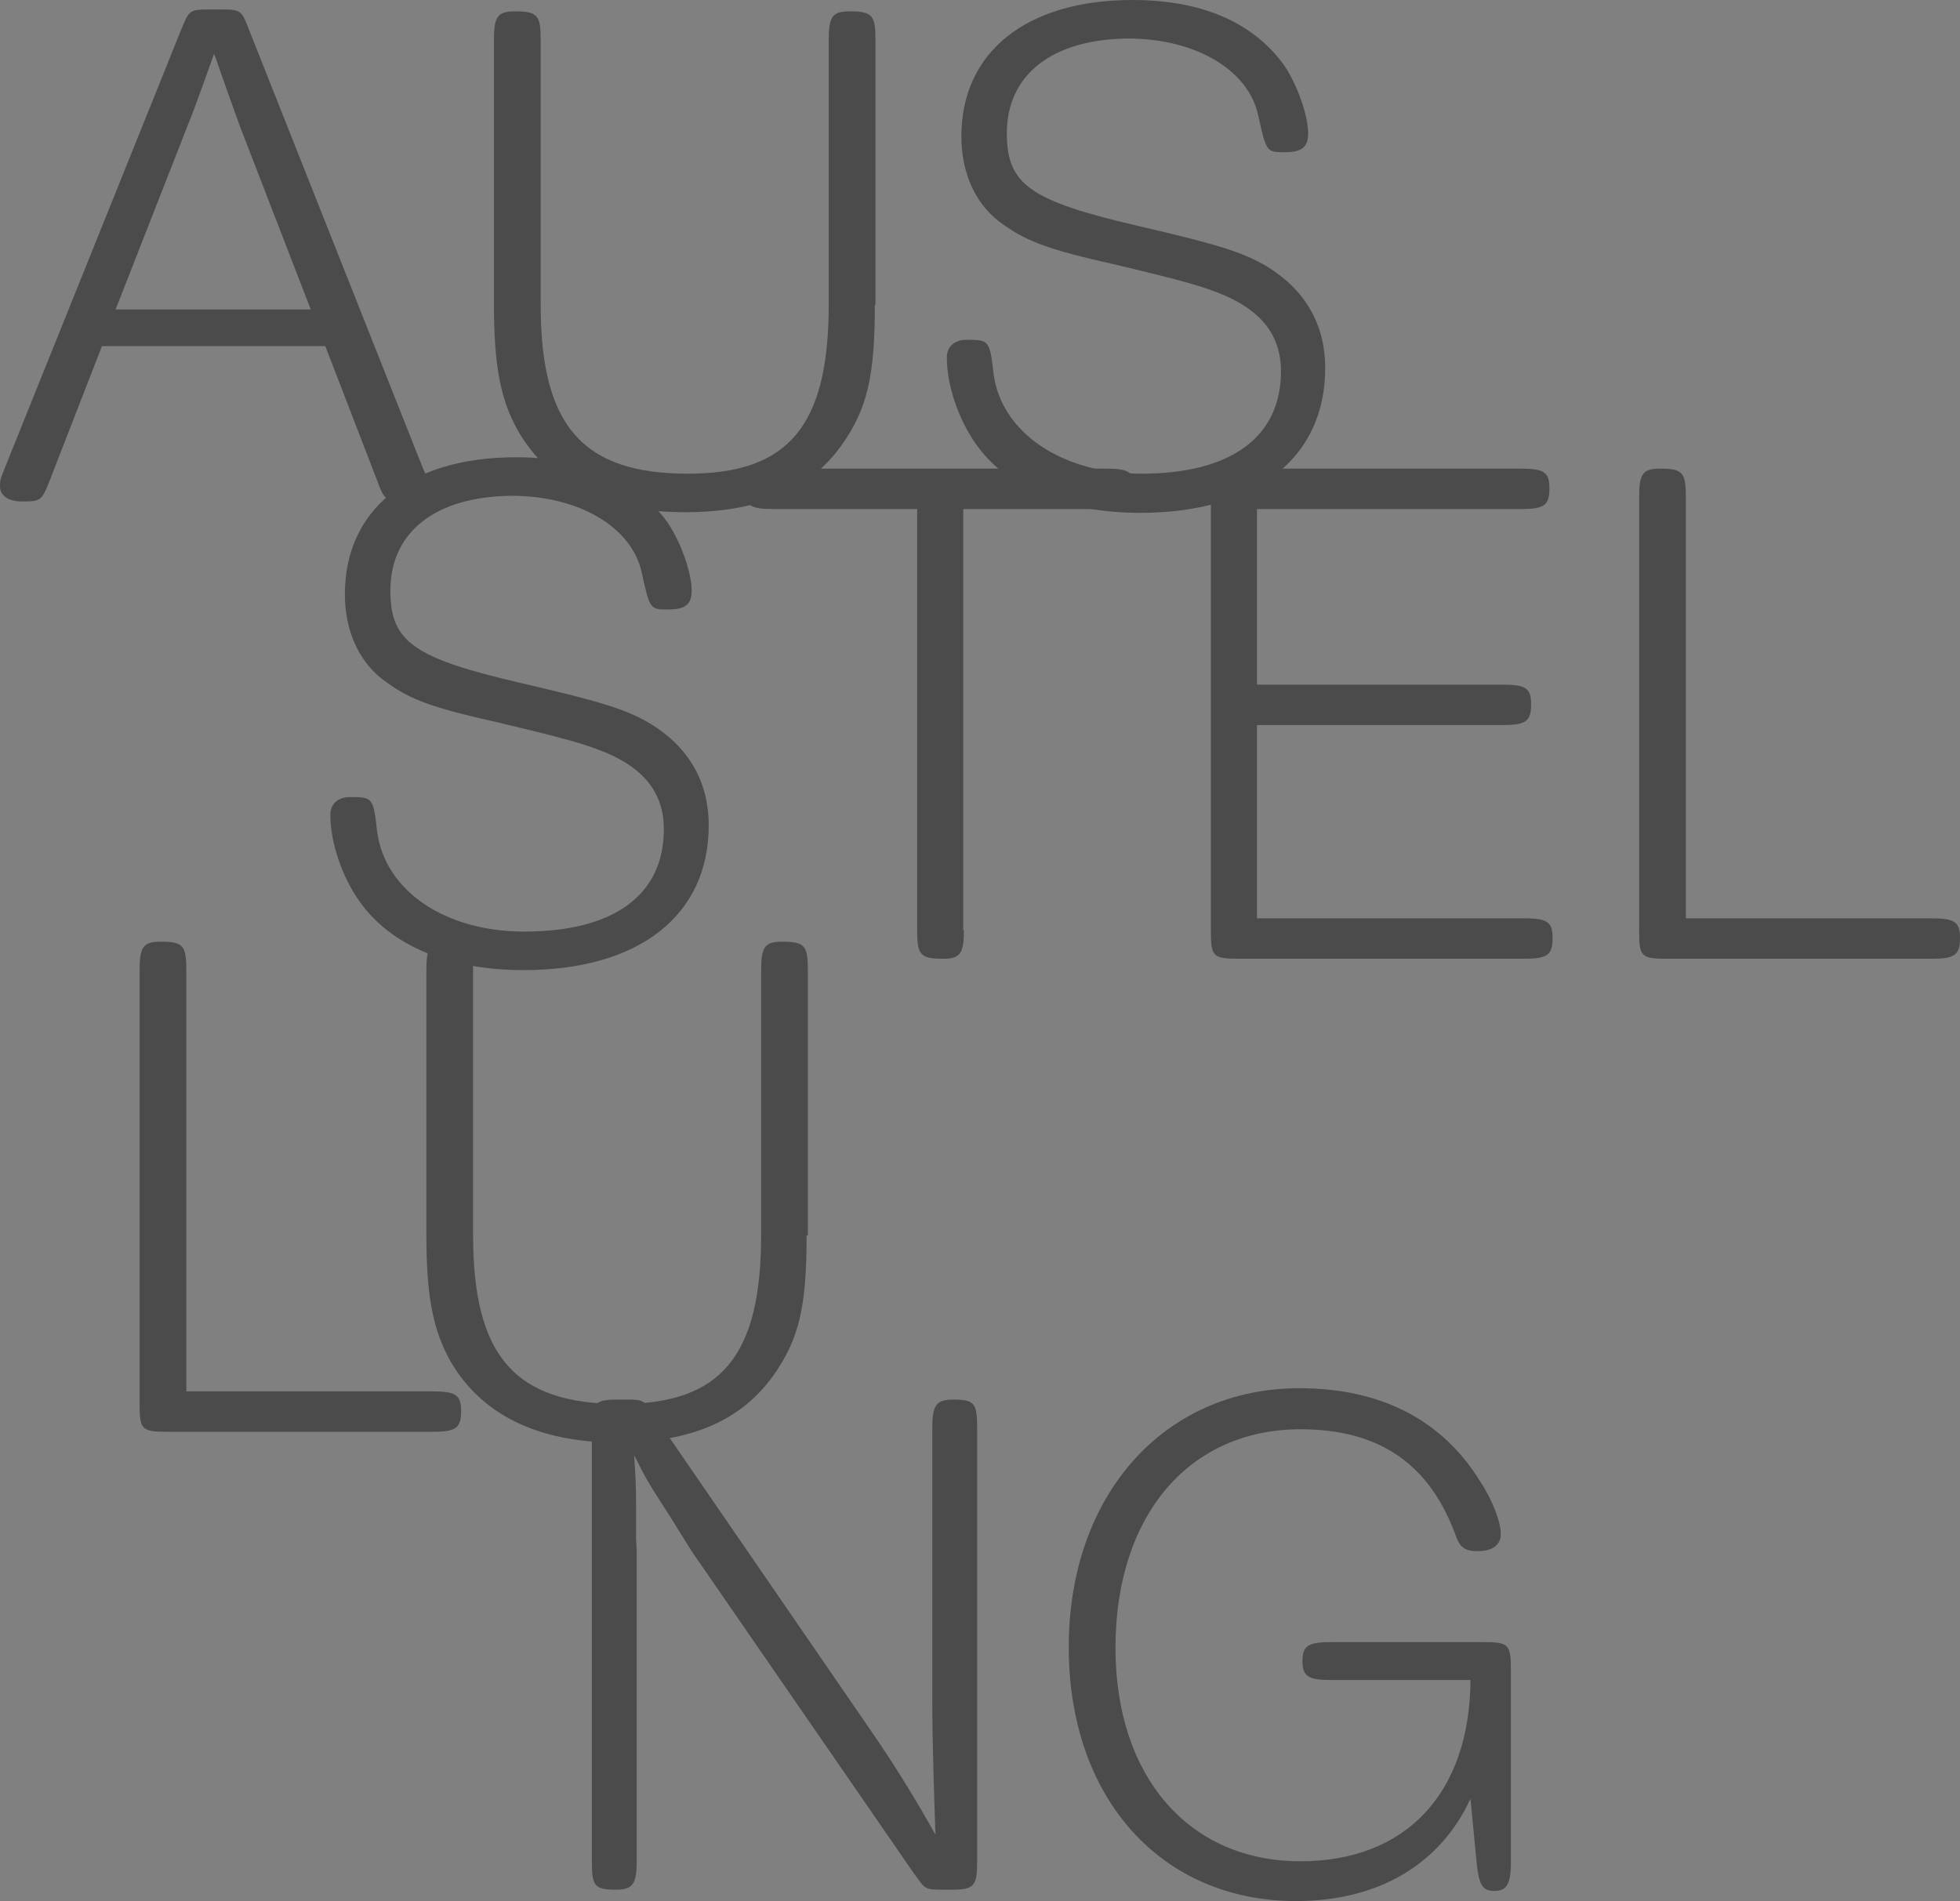 <?xml version="1.0" encoding="utf-8"?>
<!-- Generator: Adobe Illustrator 19.1.0, SVG Export Plug-In . SVG Version: 6.00 Build 0)  -->
<svg version="1.1" id="Ebene_1" xmlns="http://www.w3.org/2000/svg" xmlns:xlink="http://www.w3.org/1999/xlink" x="0px" y="0px"
	 viewBox="0 0 310.3 301" style="enable-background:new 0 0 310.3 301;" xml:space="preserve">
<rect x="0" y="0" width="310.3" height="301" fill="#808080" stroke="none"/>
<style type="text/css">
	.st0{fill-rule:evenodd;clip-rule:evenodd;fill:#121212;}
	.st1{fill-rule:evenodd;clip-rule:evenodd;fill:#FFFFFF;}
	.st2{fill-rule:evenodd;clip-rule:evenodd;fill:#FCFCFC;}
	.st3{fill:#4B4B4B;}
	.st4{fill:#3C5154;}
</style>
<path class="st0" d="M459.6,804.7c15.6-0.1,31.3-0.2,46.9-0.2c3.9,0,8.9-1,8.8,5.4c0,5.6-4.4,5.1-8.1,5.1
	c-31.6,0.2-63.3,0.3-94.9,0.4c-3.9,0-8.1-0.1-8-5.4c0.1-5.3,4.5-5.1,8.3-5.1C428.3,804.8,444,804.7,459.6,804.7z"/>
<path class="st0" d="M464.7,810.2c0,15.6-0.1,31.3-0.2,46.9c0,3.9,0.9,8.9-5.4,8.8c-5.6-0.1-5-4.5-5-8.2c0.1-31.6,0.2-63.3,0.3-94.9
	c0-3.9,0.2-8.1,5.5-7.9c5.3,0.2,5,4.6,5,8.4C464.9,778.9,464.8,794.5,464.7,810.2z"/>
<path class="st0" d="M772.5,800.3c11.1,11,22.2,22,33.3,33.1c2.8,2.8,7,5.6,2.4,10c-4,3.9-6.7,0.5-9.4-2.2
	c-22.5-22.3-44.9-44.5-67.4-66.8c-2.8-2.7-5.7-5.8-1.8-9.5c3.8-3.6,6.8-0.4,9.5,2.3C750.3,778.2,761.4,789.2,772.5,800.3z"/>
<path class="st0" d="M772.3,807.7c-11.1,11-22.2,22.1-33.3,33.1c-2.8,2.8-5.6,6.9-10.1,2.4c-3.9-4-0.4-6.7,2.2-9.3
	c22.4-22.3,44.9-44.6,67.3-66.9c2.8-2.7,5.9-5.6,9.5-1.8c3.6,3.8,0.3,6.8-2.3,9.5C794.5,785.7,783.4,796.7,772.3,807.7z"/>
<path class="st1" d="M517.8,528.2c-10.2-10.4-20.3-20.9-30.5-31.3c-2.6-2.6-5.1-6.5-9.3-2.4c-3.7,3.7-0.5,6.3,1.9,8.7
	c20.5,21.1,41.1,42.2,61.6,63.3c2.5,2.6,5.4,5.3,8.8,1.8c3.4-3.5,0.4-6.3-2-8.9C538.2,549,528,538.6,517.8,528.2z"/>
<path class="st1" d="M517.8,602.3c-10.2,10.4-20.3,20.9-30.5,31.3c-2.6,2.6-5.1,6.5-9.3,2.4c-3.7-3.7-0.5-6.3,1.9-8.7
	c20.5-21.1,41.1-42.2,61.6-63.3c2.5-2.6,5.4-5.3,8.8-1.8c3.4,3.5,0.4,6.3-2,8.9C538.2,581.4,528,591.9,517.8,602.3z"/>
<path class="st1" d="M418.4,525.2c10.2-10.4,20.3-20.9,30.5-31.3c2.6-2.6,5.1-6.5,9.3-2.4c3.7,3.7,0.5,6.3-1.9,8.7
	c-20.5,21.1-41.1,42.2-61.6,63.3c-2.5,2.6-5.4,5.3-8.8,1.8c-3.4-3.5-0.4-6.3,2-8.9C398,546.1,408.2,535.7,418.4,525.2z"/>
<path class="st2" d="M418.4,599.4c10.2,10.4,20.3,20.9,30.5,31.3c2.6,2.6,5.1,6.5,9.3,2.4c3.7-3.7,0.5-6.3-1.9-8.7
	c-20.5-21.1-41.1-42.2-61.6-63.3c-2.5-2.6-5.4-5.3-8.8-1.8c-3.4,3.5-0.4,6.3,2,8.9C398,578.5,408.2,588.9,418.4,599.4z"/>
<path class="st0" d="M752.3,518.9c-10.4,10.2-20.9,20.3-31.3,30.5c-2.6,2.6-6.5,5.1-2.4,9.3c3.7,3.7,6.3,0.5,8.7-1.9
	c21.1-20.5,42.2-41.1,63.3-61.6c2.6-2.5,5.3-5.4,1.8-8.8c-3.5-3.4-6.3-0.4-8.9,2C773.2,498.6,762.7,508.8,752.3,518.9z"/>
<path class="st0" d="M826.4,518.9c10.4,10.2,20.9,20.3,31.3,30.5c2.6,2.6,6.5,5.1,2.4,9.3c-3.7,3.7-6.3,0.5-8.7-1.9
	c-21.1-20.5-42.2-41.1-63.3-61.6c-2.6-2.5-5.3-5.4-1.8-8.8c3.5-3.4,6.3-0.4,8.9,2C805.6,498.6,816,508.8,826.4,518.9z"/>
<path class="st0" d="M752.3,618.4c-10.4-10.2-20.9-20.3-31.3-30.5c-2.6-2.6-6.5-5.1-2.4-9.3c3.7-3.7,6.3-0.5,8.7,1.9
	c21.1,20.5,42.2,41.1,63.3,61.6c2.6,2.5,5.3,5.4,1.8,8.8c-3.5,3.4-6.3,0.4-8.9-2C773.2,638.7,762.7,628.6,752.3,618.4z"/>
<path class="st0" d="M826.4,618.4c10.4-10.2,20.9-20.3,31.3-30.5c2.6-2.6,6.5-5.1,2.4-9.3c-3.7-3.7-6.3-0.5-8.7,1.9
	c-21.1,20.5-42.2,41.1-63.3,61.6c-2.6,2.5-5.3,5.4-1.8,8.8c3.5,3.4,6.3,0.4,8.9-2C805.6,638.7,816,628.6,826.4,618.4z"/>
<path class="st0" d="M498,226.6c7.9,13.5,15.8,27,23.6,40.6c2,3.4,5.3,7.2-0.2,10.3c-4.9,2.8-6.6-1.3-8.5-4.5
	c-16-27.3-31.9-54.6-47.8-82c-2-3.4-4-7.1,0.7-9.6c4.6-2.5,6.7,1.4,8.6,4.6C482.3,199.5,490.1,213,498,226.6z"/>
<path class="st0" d="M447.3,231.9c-7.9,13.5-15.7,27.1-23.6,40.6c-2,3.4-3.7,8.1-9.1,4.9c-4.8-2.9-2.1-6.4-0.3-9.6
	c15.9-27.4,31.7-54.7,47.6-82.1c2-3.4,4.2-7,8.7-4.2c4.5,2.8,2.1,6.5,0.2,9.8C463.1,204.8,455.2,218.3,447.3,231.9z"/>
<path class="st0" d="M497.9,366c7.9-13.5,15.8-27,23.6-40.6c2-3.4,5.3-7.2-0.2-10.3c-4.9-2.8-6.6,1.3-8.5,4.5
	c-16,27.3-31.9,54.6-47.8,82c-2,3.4-4,7.1,0.7,9.6c4.6,2.5,6.7-1.4,8.6-4.6C482.1,393.1,490,379.5,497.9,366z"/>
<path class="st0" d="M447.2,360.7c-7.9-13.5-15.7-27.1-23.6-40.6c-2-3.4-3.7-8.1-9.1-4.9c-4.8,2.9-2.1,6.4-0.3,9.6
	c15.9,27.4,31.7,54.7,47.6,82.1c2,3.4,4.2,7,8.7,4.2c4.5-2.8,2.1-6.5,0.2-9.8C462.9,387.8,455,374.2,447.2,360.7z"/>
<path class="st0" d="M856.3,325.7c-13.5,7.9-27,15.8-40.6,23.6c-3.4,2-7.2,5.3-10.3-0.2c-2.8-4.9,1.3-6.6,4.5-8.5
	c27.3-16,54.6-31.9,82-47.8c3.4-2,7.1-4,9.6,0.7c2.5,4.6-1.4,6.7-4.6,8.6C883.4,310,869.9,317.9,856.3,325.7z"/>
<path class="st0" d="M851,275.1c-13.5-7.9-27.1-15.7-40.6-23.6c-3.4-2-8.1-3.7-4.9-9.1c2.9-4.8,6.4-2.1,9.6-0.3
	c27.4,15.9,54.7,31.7,82.1,47.6c3.4,2,7,4.2,4.2,8.7c-2.8,4.5-6.5,2.1-9.8,0.2C878.1,290.8,864.6,282.9,851,275.1z"/>
<path class="st0" d="M716.9,325.6c13.5,7.9,27,15.8,40.6,23.6c3.4,2,7.2,5.3,10.3-0.2c2.8-4.9-1.3-6.6-4.5-8.5
	c-27.3-16-54.6-31.9-82-47.8c-3.4-2-7.1-4-9.6,0.7c-2.5,4.6,1.4,6.7,4.6,8.6C689.8,309.8,703.4,317.7,716.9,325.6z"/>
<path class="st0" d="M722.2,274.9c13.5-7.9,27.1-15.7,40.6-23.6c3.4-2,8.1-3.7,4.9-9.1c-2.9-4.8-6.4-2.1-9.6-0.3
	c-27.4,15.9-54.7,31.7-82.1,47.6c-3.4,2-7,4.2-4.2,8.7c2.8,4.5,6.5,2.1,9.8,0.2C695.1,290.6,708.7,282.7,722.2,274.9z"/>
<path class="st1" d="M807.3,946.3c-10.2-10.4-20.3-20.9-30.5-31.3c-2.6-2.6-5.1-6.5-9.3-2.4c-3.7,3.7-0.5,6.3,1.9,8.7
	c20.5,21.1,41.1,42.2,61.6,63.3c2.5,2.6,5.4,5.3,8.8,1.8c3.4-3.5,0.4-6.3-2-8.9C827.6,967.2,817.5,956.8,807.3,946.3z"/>
<path class="st1" d="M807.3,1020.5c-10.2,10.4-20.3,20.9-30.5,31.3c-2.6,2.6-5.1,6.5-9.3,2.4c-3.7-3.7-0.5-6.3,1.9-8.7
	c20.5-21.1,41.1-42.2,61.6-63.3c2.5-2.6,5.4-5.3,8.8-1.8c3.4,3.5,0.4,6.3-2,8.9C827.6,999.6,817.5,1010,807.3,1020.5z"/>
<path class="st1" d="M734.8,946.3c10.2-10.4,20.3-20.9,30.5-31.3c2.6-2.6,5.1-6.5,9.3-2.4c3.7,3.7,0.5,6.3-1.9,8.7
	c-20.5,21.1-41.1,42.2-61.6,63.3c-2.5,2.6-5.4,5.3-8.8,1.8c-3.4-3.5-0.4-6.3,2-8.9C714.5,967.2,724.7,956.8,734.8,946.3z"/>
<path class="st1" d="M734.8,1020.5c10.2,10.4,20.3,20.9,30.5,31.3c2.6,2.6,5.1,6.5,9.3,2.4c3.7-3.7,0.5-6.3-1.9-8.7
	c-20.5-21.1-41.1-42.2-61.6-63.3c-2.5-2.6-5.4-5.3-8.8-1.8c-3.4,3.5-0.4,6.3,2,8.9C714.5,999.6,724.7,1010,734.8,1020.5z"/>
<g>
	<path class="st3" d="M38.1,20.3c-1.3-3.5-3.1-8.7-4.2-11.8c-1.2,3.3-3,8.5-4.2,11.4L18.3,49h30.9L38.1,20.3z M16.1,54.9L7.9,76
		c-1.3,3.3-1.4,3.4-4.5,3.4c-2,0-3.4-0.9-3.4-2.4C0,76.1,0,76,0.8,74L28.6,4.9c1.4-3.4,1.3-3.4,5-3.4h0.9c3.7,0,3.7,0,5,3.4L66.9,74
		c0.9,2,0.9,2.1,0.9,2.9c0,1.3-1.4,2.4-2.9,2.4h-0.3c-3.7,0-3.7,0-5-3.5l-8.1-21H16.1z"/>
	<path class="st3" d="M138.5,48.3c0,11.3-1.2,16.4-5.2,22.1c-5.1,7.2-13.1,10.7-24.9,10.7c-12.5,0-21.5-4.4-26.4-12.9
		c-2.8-5-3.8-10.4-3.8-20.1V6.3c0-3.7,0.6-4.5,3.3-4.5c3.6,0,4.1,0.6,4.1,4.5v42c0,19.1,6.6,26.7,23.3,26.7c16,0,22.3-7.6,22.3-26.8
		V6.3c0-3.7,0.6-4.5,3.3-4.5c3.6,0,4.1,0.6,4.1,4.5V48.3z"/>
	<path class="st3" d="M159.4,21.1c0,8.1,3.6,10.7,20.9,14.7c12.5,2.9,16.4,4.1,20.3,6.4c6,3.7,9.2,9.1,9.2,16.1
		c0,14.3-11.1,22.9-29.3,22.9c-11.7,0-21-3.8-26-10.9c-2.8-4-4.6-9.3-4.6-13.7c0-1.7,1.2-2.8,3.1-2.8c3.6,0,3.7,0.1,4.3,5.4
		C158.5,68.4,168,75,180.7,75c14.2,0,22.1-5.8,22.1-16.2c0-5.6-3-9.5-9.1-12.1c-3.4-1.4-6.2-2.2-17.1-4.8
		c-10.3-2.3-13.9-3.6-17.7-6.3c-4.3-2.9-6.7-8-6.7-14C152.2,8.3,162.4,0,179.3,0c10.9,0,19,3.5,23.9,10.2c2.1,3,3.9,8,3.9,10.9
		c0,2.2-1,3-3.7,3c-2.9,0-2.9,0-4.2-5.8c-1.5-7.2-9.9-12.2-20.6-12.2C166.6,6.2,159.4,11.8,159.4,21.1"/>
	<path class="st3" d="M61.8,93.5c0,8.1,3.6,10.7,20.9,14.7c12.5,2.9,16.4,4.1,20.3,6.4c6,3.7,9.2,9.1,9.2,16.1
		c0,14.3-11.1,22.9-29.3,22.9c-11.7,0-21-3.8-26-10.9c-2.8-4-4.6-9.3-4.6-13.7c0-1.7,1.2-2.8,3.1-2.8c3.6,0,3.7,0.1,4.3,5.4
		c1.2,9.4,10.7,15.9,23.3,15.9c14.2,0,22.1-5.8,22.1-16.2c0-5.6-3-9.5-9.1-12.1c-3.4-1.4-6.2-2.2-17.1-4.8
		c-10.3-2.3-13.9-3.6-17.6-6.3c-4.3-2.9-6.7-8-6.7-14c0-13.4,10.2-21.7,27.1-21.7c10.9,0,19,3.5,23.9,10.2c2.1,3,3.9,8,3.9,10.9
		c0,2.2-1,3-3.7,3c-2.9,0-2.9,0-4.2-5.8c-1.5-7.2-9.9-12.2-20.6-12.2C69,78.6,61.8,84.2,61.8,93.5"/>
	<path class="st3" d="M152.6,147.3c0,3.7-0.6,4.5-3.3,4.5c-3.6,0-4.1-0.6-4.1-4.5V80.6h-22.8c-3.7,0-4.5-0.6-4.5-3.3
		c0-2.6,0.8-3.1,4.5-3.1h52.7c3.7,0,4.5,0.6,4.5,3.1c0,2.7-0.8,3.3-4.5,3.3h-22.6V147.3z"/>
	<path class="st3" d="M199,108.4h38.9c3.7,0,4.5,0.6,4.5,3.1c0,2.7-0.8,3.3-4.5,3.3H199v30.6h42.3c3.7,0,4.5,0.6,4.5,3.1
		c0,2.7-0.8,3.3-4.5,3.3h-45.1c-4.2,0-4.5-0.3-4.5-4.5V78.7c0-4.2,0.3-4.5,4.5-4.5h44.6c3.7,0,4.5,0.6,4.5,3.1
		c0,2.7-0.8,3.3-4.5,3.3H199V108.4z"/>
	<path class="st3" d="M305.8,145.4c3.7,0,4.5,0.6,4.5,3.1c0,2.7-0.8,3.3-4.5,3.3H264c-4.2,0-4.5-0.3-4.5-4.5V78.7
		c0-3.7,0.6-4.5,3.3-4.5c3.6,0,4.1,0.6,4.1,4.5v66.7H305.8z"/>
	<path class="st3" d="M68.5,220.3c3.7,0,4.5,0.6,4.5,3.1c0,2.7-0.8,3.3-4.5,3.3H26.6c-4.2,0-4.5-0.3-4.5-4.5v-68.6
		c0-3.7,0.6-4.5,3.3-4.5c3.6,0,4.1,0.6,4.1,4.5v66.7H68.5z"/>
	<path class="st3" d="M127.7,195.6c0,11.3-1.2,16.4-5.2,22.1c-5.1,7.2-13.1,10.7-24.8,10.7c-12.5,0-21.5-4.4-26.4-12.9
		c-2.8-5-3.8-10.4-3.8-20.1v-41.8c0-3.7,0.6-4.5,3.3-4.5c3.6,0,4.1,0.6,4.1,4.5v42c0,19.1,6.6,26.7,23.3,26.7
		c16,0,22.3-7.6,22.3-26.8v-41.9c0-3.7,0.6-4.5,3.3-4.5c3.6,0,4.1,0.6,4.1,4.5V195.6z"/>
	<path class="st3" d="M110.6,247.2c-0.6-0.8-1.5-2.2-4.4-6.9c-3.8-5.9-3.9-6.1-5.8-9.9c0.2,3.1,0.3,4.8,0.3,7.6v5.6l0.1,1.9v1.7v1.9
		v45.6c0,3.6-0.6,4.5-3.3,4.5c-3.4,0-3.8-0.6-3.8-4.5v-68.6c0-4,0.5-4.5,4.1-4.5h0.9c3.5,0,3,0,5,2.7l34.3,49.9
		c3.4,4.9,7.1,10.9,10.1,16.3c-0.2-5.4-0.5-15.2-0.5-20.5v-43.9c0-3.6,0.6-4.5,3.3-4.5c3.4,0,3.8,0.6,3.8,4.5v68.6
		c0,4-0.5,4.5-4.1,4.5h-0.9c-3.5,0-3.1,0-5.1-2.7L110.6,247.2z"/>
	<path class="st3" d="M232.8,284.8c-4.8,10.4-14.6,16.2-27.6,16.2c-21.4,0-36-16.3-36-40.2c0-24.1,15.1-41,36.5-41
		c12.9,0,22.6,5,28.6,14.7c2,3,3.3,6.5,3.3,8.4c0,1.7-1.3,2.7-3.7,2.7c-1.9,0-2.7-0.6-3.3-2.1c-4.1-11.6-12.1-17.2-24.7-17.2
		c-17.7,0-29.3,13.7-29.3,34.6c0,20.4,11.6,33.8,29.3,33.8c16.7,0,26.8-10.8,26.9-28.7h-22.1c-3.6,0-4.5-0.6-4.5-3
		c0-2.4,0.9-3,4.5-3h24c4.2,0,4.5,0.3,4.5,4.5v30.4c0,3.4-0.7,4.5-2.6,4.5c-1.9,0-2.4-0.9-2.8-4.2L232.8,284.8z"/>
</g>
<g>
	<path class="st4" d="M112.3,560.5c1.5,1.9,1.8,2.3,1.8,3.4c0,1.6-1.6,2.7-3.9,2.7c-2,0-2.9-0.4-4-1.8c-0.1-0.2-0.4-0.6-0.7-0.9
		l-30.6-38.6l-15,13.6v22.9c0,3.7-0.6,4.6-3.3,4.6c-3.6,0-4.1-0.6-4.1-4.6v-68.9c0-3.7,0.6-4.6,3.3-4.6c3.6,0,4.1,0.6,4.1,4.6v37.4
		c3-2.9,4.1-4,5.1-4.9l38.1-35.1c0.5-0.5,0.7-0.7,0.9-0.8c1.1-1.1,1.6-1.3,3.2-1.3c2.1,0,3.6,1.2,3.6,2.7c0,1.1-0.5,1.8-2.2,3.4
		l-28.5,25.8L112.3,560.5z"/>
	<path class="st4" d="M157.1,506.9c-1.3-3.5-3.2-8.8-4.2-11.8c-1.2,3.3-3,8.5-4.2,11.5l-11.5,29.2h31.1L157.1,506.9z M135,541.7
		l-8.3,21.2c-1.3,3.3-1.4,3.4-4.6,3.4c-2,0-3.4-0.9-3.4-2.5c0-0.8,0-0.9,0.8-2.9l28-69.5c1.4-3.4,1.3-3.4,5-3.4h0.9
		c3.7,0,3.7,0,5,3.4l27.6,69.5c0.9,2,0.9,2.1,0.9,2.9c0,1.3-1.4,2.5-2.9,2.5h-0.4c-3.7,0-3.7,0-5-3.5l-8.2-21.1H135z"/>
	<path class="st4" d="M79.7,635.6c3.7,0,4.6,0.6,4.6,3.2c0,2.7-0.8,3.3-4.6,3.3H37.6c-4.2,0-4.6-0.4-4.6-4.6v-68.9
		c0-3.7,0.6-4.6,3.3-4.6c3.6,0,4.1,0.6,4.1,4.6v67H79.7z"/>
	<path class="st4" d="M97.8,598.4H137c3.7,0,4.6,0.6,4.6,3.2c0,2.7-0.8,3.3-4.6,3.3H97.8v30.8h42.6c3.7,0,4.6,0.6,4.6,3.2
		c0,2.7-0.8,3.3-4.6,3.3H95c-4.2,0-4.6-0.4-4.6-4.6v-68.9c0-4.2,0.3-4.6,4.6-4.6H140c3.7,0,4.6,0.6,4.6,3.2c0,2.7-0.8,3.3-4.6,3.3
		H97.8V598.4z"/>
	<path class="st4" d="M175.9,589.7c-0.6-0.8-1.5-2.2-4.4-6.9c-3.9-6-4-6.1-5.8-9.9c0.2,3.2,0.4,4.8,0.4,7.6v5.6l0.1,1.9v1.8v1.9
		v45.9c0,3.6-0.6,4.6-3.3,4.6c-3.4,0-3.9-0.6-3.9-4.6v-68.9c0-4,0.5-4.6,4.1-4.6h0.9c3.5,0,3,0,5,2.7l34.5,50.2
		c3.4,4.9,7.1,11,10.2,16.4c-0.2-5.4-0.5-15.3-0.5-20.6v-44.1c0-3.6,0.6-4.6,3.3-4.6c3.4,0,3.9,0.6,3.9,4.6v68.9
		c0,4-0.5,4.6-4.1,4.6h-0.9c-3.5,0-3.2,0-5.1-2.7L175.9,589.7z"/>
	<path class="st4" d="M101.1,711.6h18.6c11,0,16.5-1.9,21.4-7.1c5.7-6.1,8.3-14.5,8.3-26.4c0-20.7-9.8-31.6-28.5-31.6h-19.8V711.6z
		 M120.9,640c11.2,0,18.5,2.3,24.7,7.8c7.3,6.7,11.2,17.2,11.2,29.7c0,13.8-3.7,24.4-11,31.8c-6.2,6.3-12.9,8.7-24.3,8.7H98.3
		c-4.2,0-4.6-0.4-4.6-4.6v-68.9c0-4.2,0.4-4.6,4.6-4.6H120.9z"/>
	<path class="st4" d="M175,674.4h39.2c3.7,0,4.6,0.6,4.6,3.2c0,2.7-0.8,3.3-4.6,3.3H175v30.8h42.6c3.7,0,4.6,0.6,4.6,3.2
		c0,2.7-0.8,3.3-4.6,3.3h-45.4c-4.2,0-4.6-0.3-4.6-4.6v-68.9c0-4.2,0.4-4.6,4.6-4.6h44.9c3.7,0,4.6,0.6,4.6,3.2
		c0,2.7-0.8,3.3-4.6,3.3H175V674.4z"/>
	<path class="st4" d="M239.6,677.2h22c16.1,0,22.8-4.6,22.8-15.7c0-10.3-6.4-15.1-20.2-15.1h-24.6V677.2z M266.5,640
		c16.5,0,25.3,7.4,25.3,21.1c0,9.9-5.5,17-15.2,19.3c5,0.8,7.6,2.2,10.1,5.4c1.8,2.3,2.7,4.7,3.2,8.4c0.2,1.6,0.2,2.1,0.6,6.1
		l0.1,2.2l0.2,2.3c0.5,6.7,0.7,8.2,1.8,10.9c0.1,0.3,0.2,0.7,0.2,0.8c0,0.9-0.7,1.5-1.9,1.5h-1.6c-4.8,0-5.1-0.7-5.6-10.8
		c-0.6-13.1-1.4-16.3-4.8-19.9c-2.8-3-7.6-4.2-16.3-4.2h-22.9v30.3c0,3.7-0.6,4.6-3.3,4.6c-3.6,0-4.1-0.6-4.1-4.6v-68.9
		c0-4.2,0.4-4.6,4.6-4.6H266.5z"/>
</g>
</svg>
